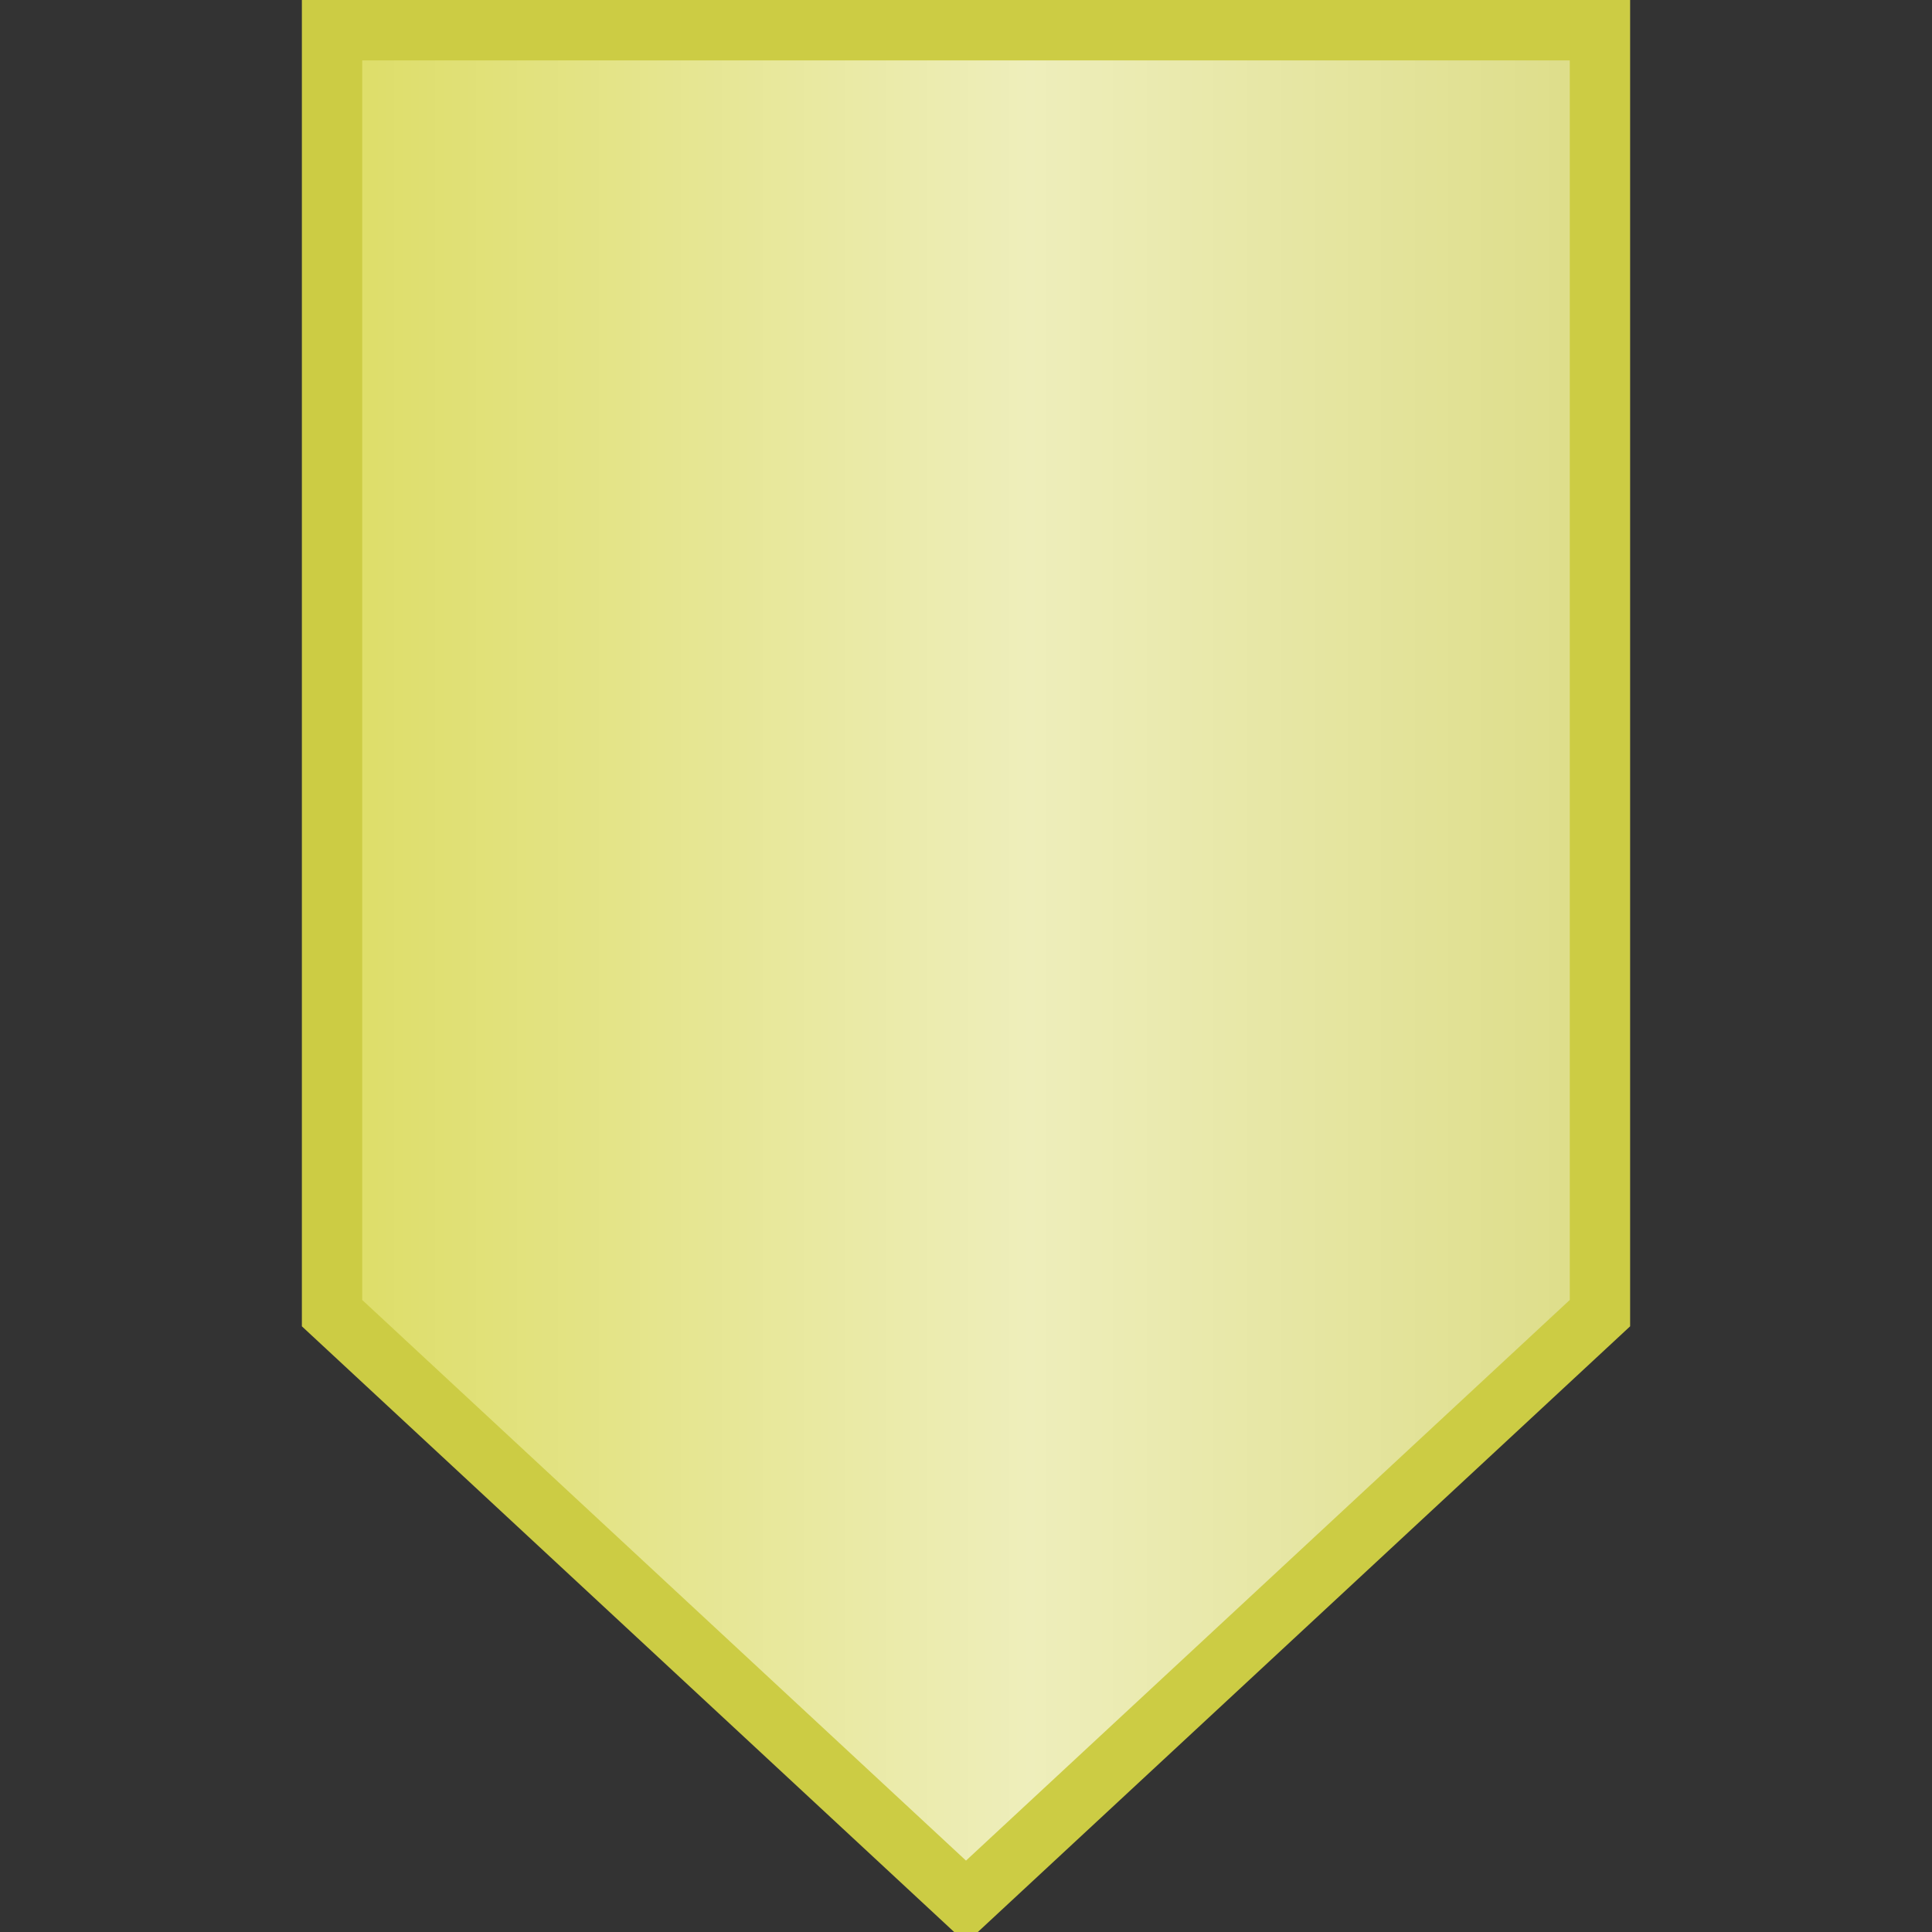 <?xml version="1.0" standalone="yes"?>
<svg xmlns="http://www.w3.org/2000/svg" width="128" height="128">
 <rect width="100%" height="100%" fill="#333333" stroke="none"/>
 <defs>
  <linearGradient id="shield" x1="0%" y1="0%" x2="100%" y2="0%">
   <stop offset="0%" stop-color="#dd6" />
   <stop offset="55%" stop-color="#eeb" />
   <stop offset="100%" stop-color="#dd8" />
  </linearGradient>
 </defs>
 <style type="text/css">
  <![CDATA[
  path { fill: url(#shield); stroke-width: 4px; stroke: #cc4; }
  ]]>
 </style>
 <path d="M64,126 106,87 106,2 22,2 22,87 z" fill="url(#shield)" />
</svg>

